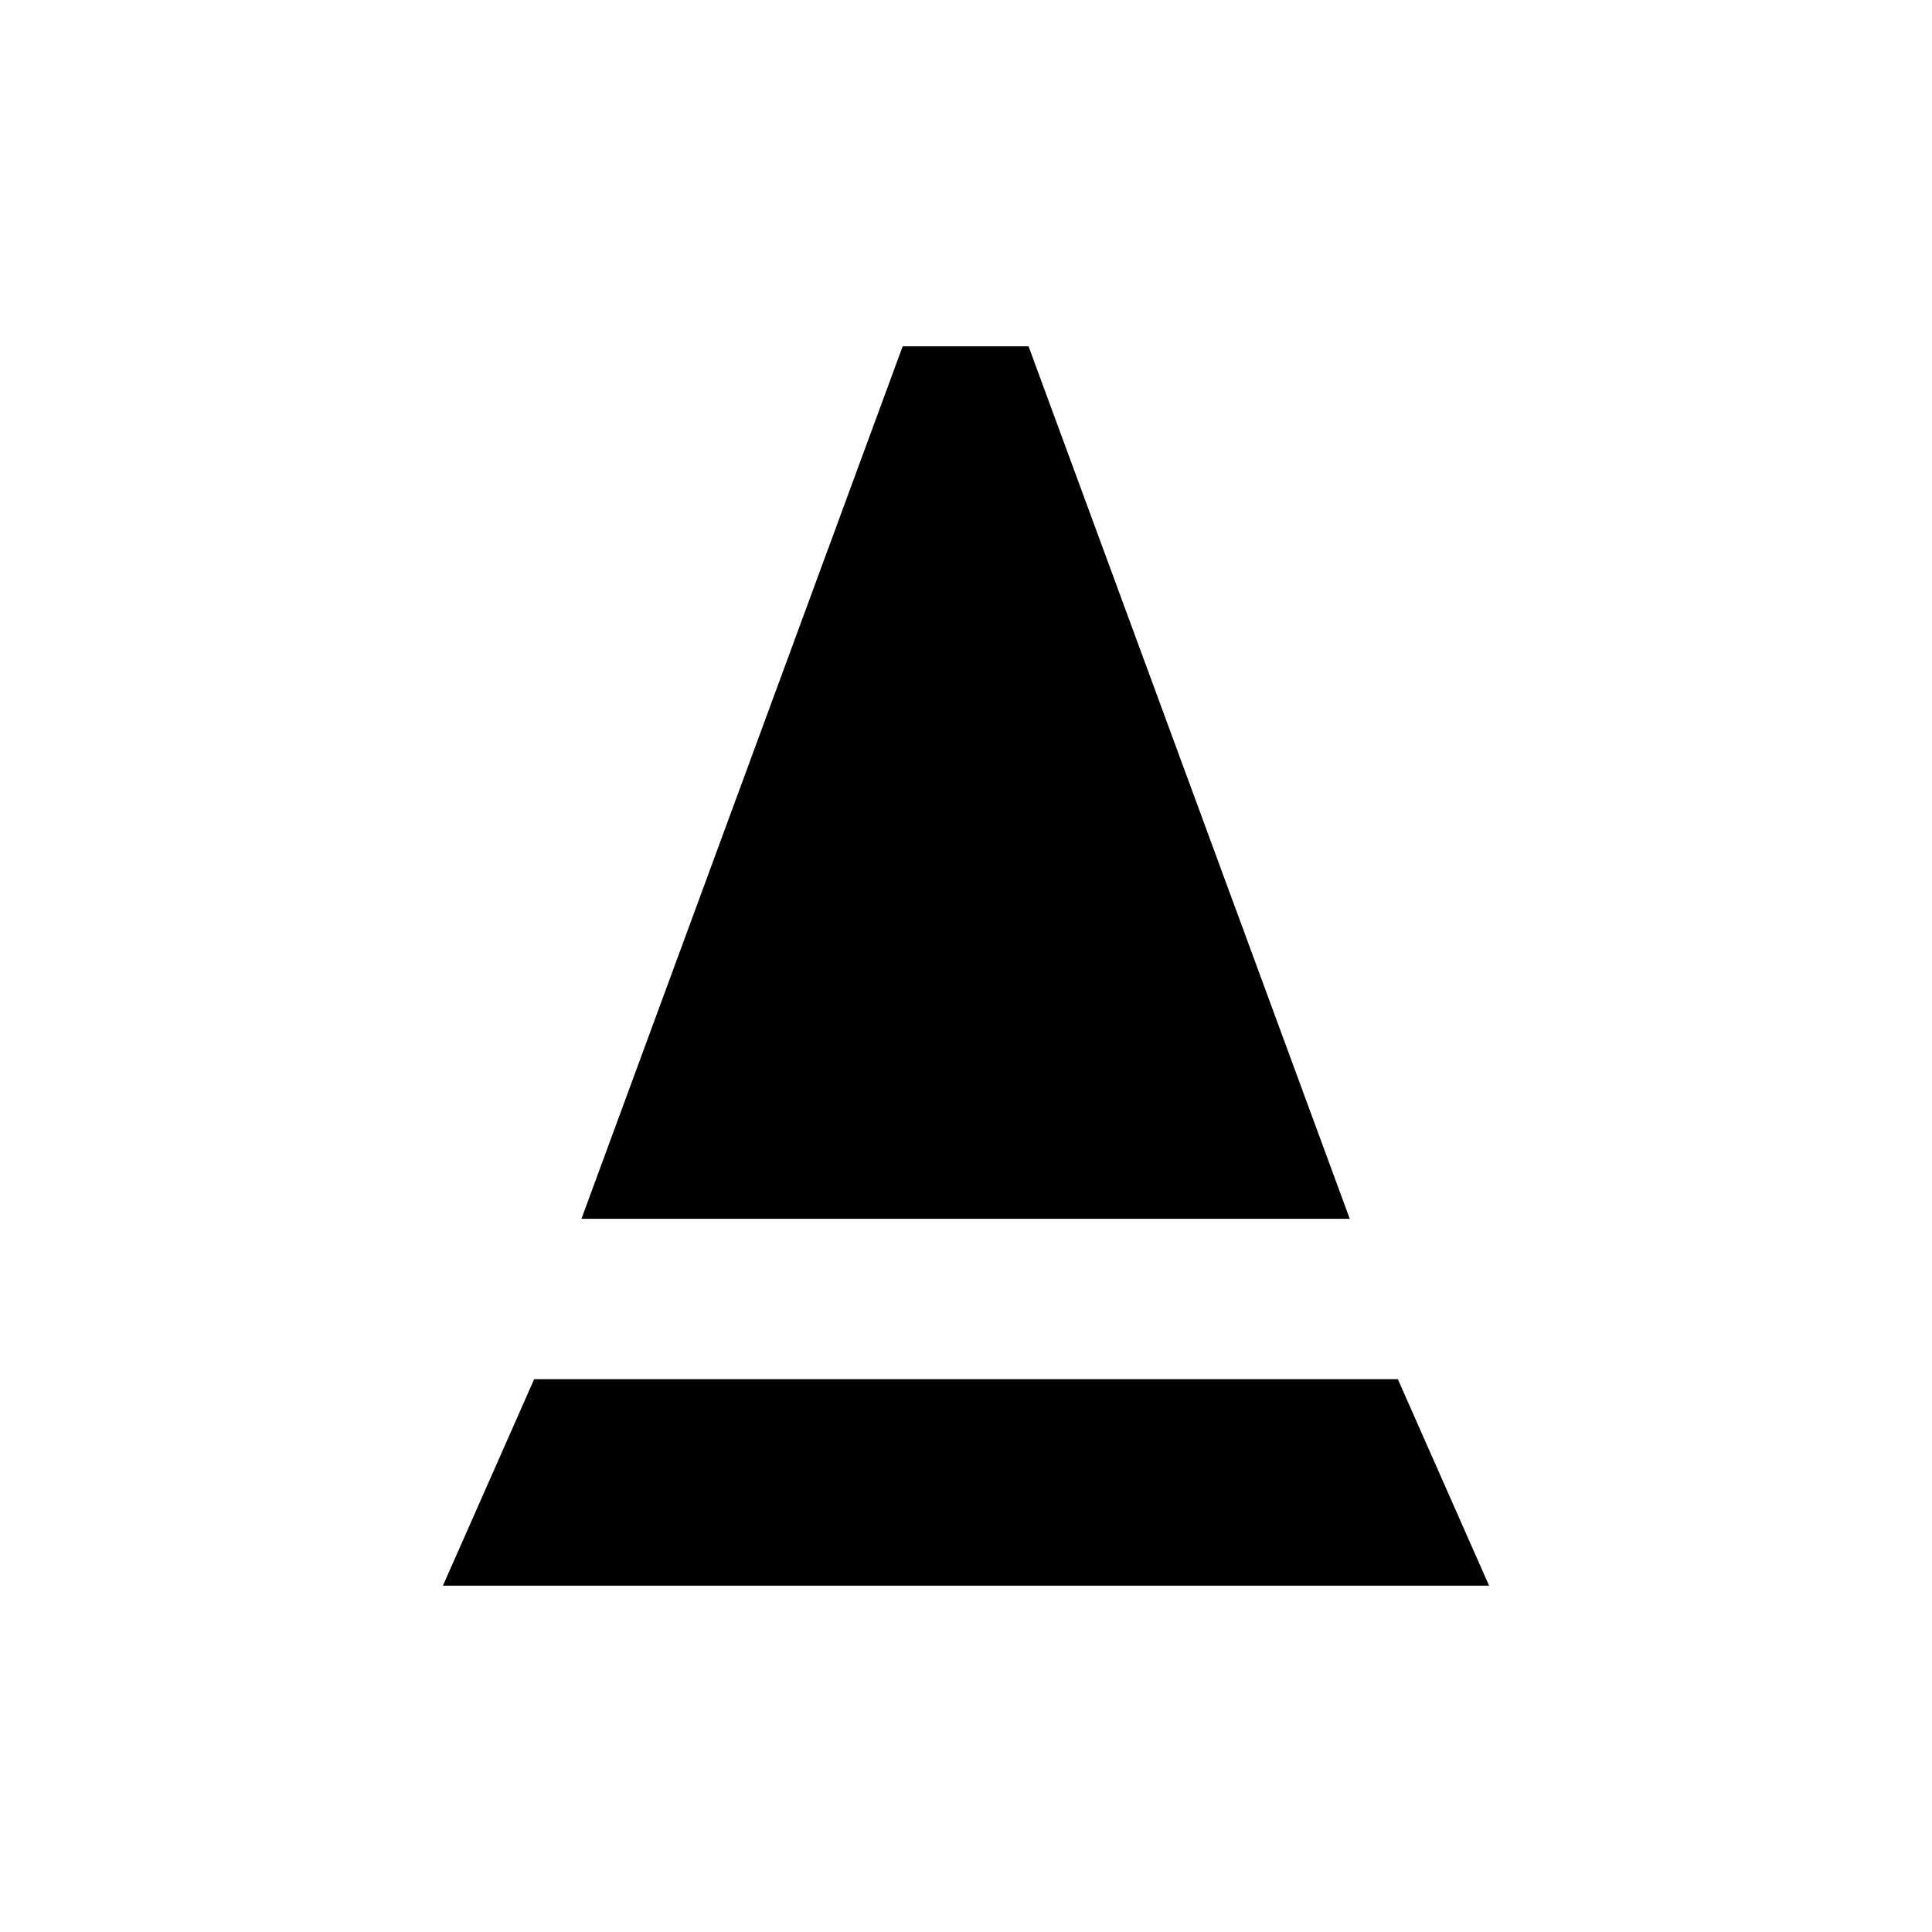 <svg xmlns="http://www.w3.org/2000/svg" height="20" viewBox="0 -960 960 960" width="20"><path d="m288.92-354.39 159.62-433.53h62.54l159.61 433.53H288.92Zm-68.84 182.31 45.34-102.61h429.16l45.34 102.61H220.08Z"/></svg>